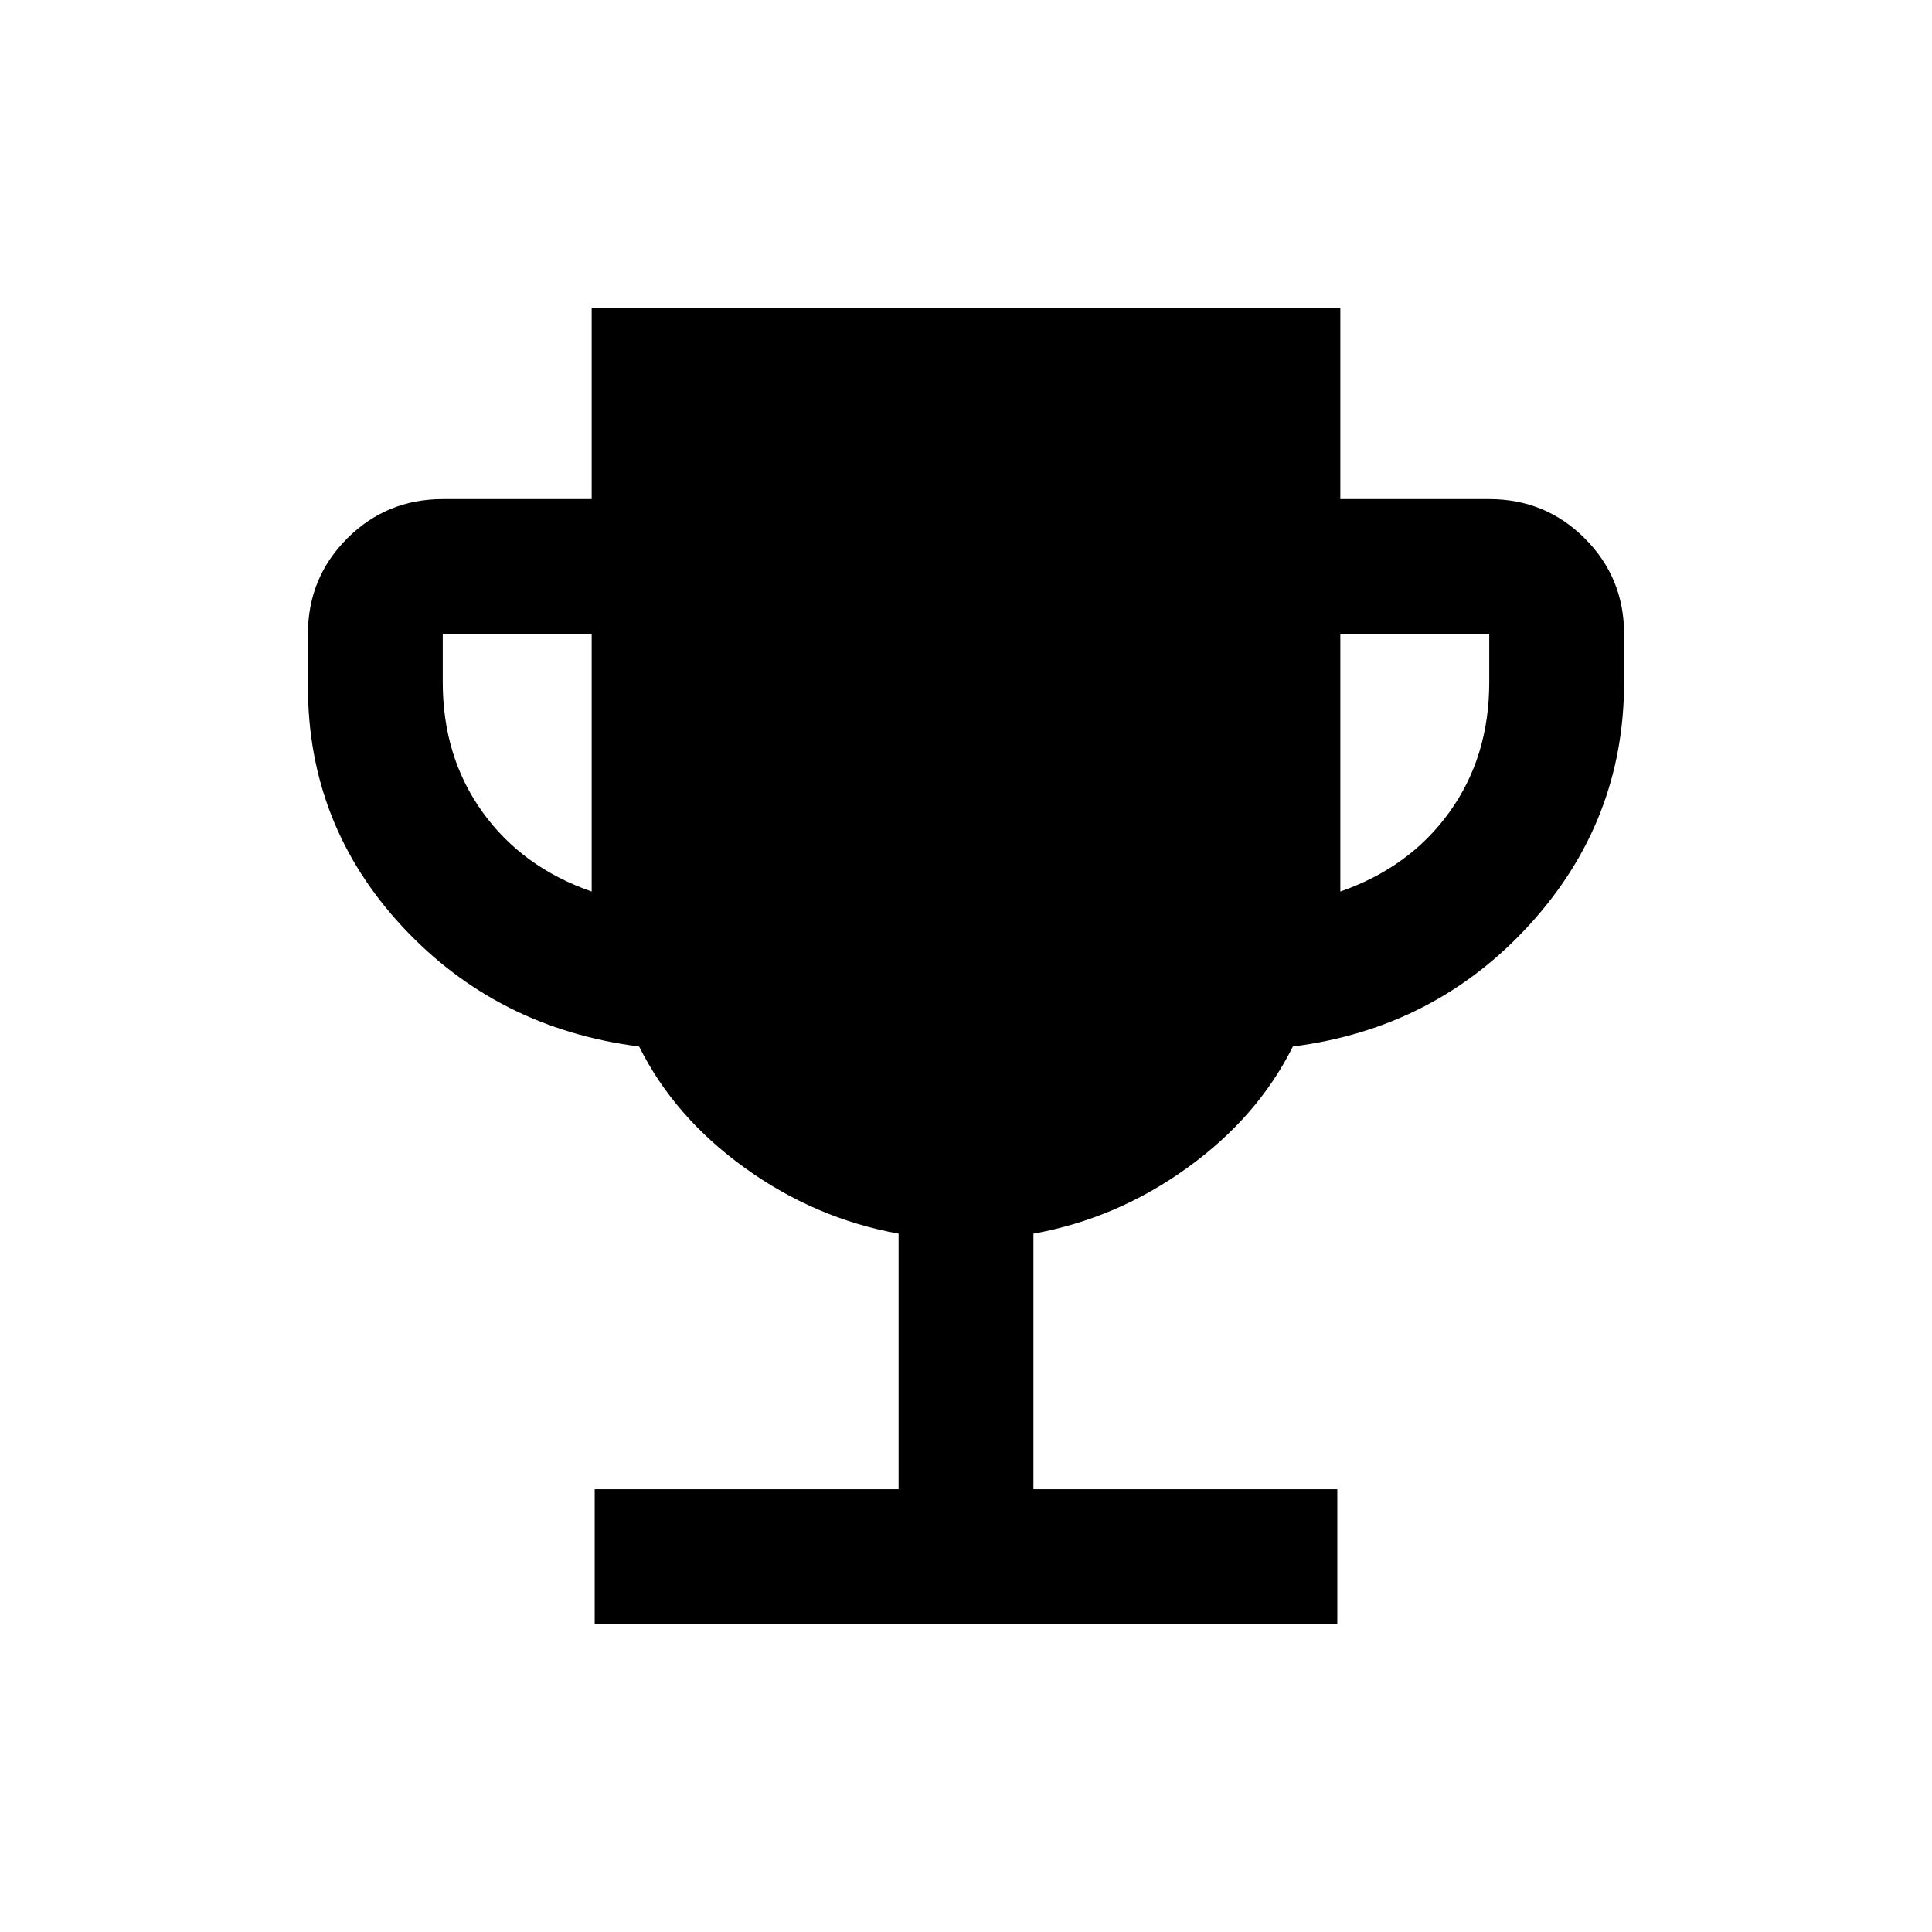 <svg xmlns="http://www.w3.org/2000/svg" height="20" viewBox="0 -960 960 960" width="20"><path d="M295.5-153v-67h151v-127q-41.5-7.5-76.5-32.75T317.58-440Q247-449 200-499.5T153-619v-26q0-27.94 19.53-47.47Q192.06-712 220-712h74v-95h372v95h74q27.94 0 47.47 19.53Q807-672.94 807-645v24q0 69-47 120.5T642.42-440Q625-405 590-379.75T513.5-347v127h151v67h-369ZM294-517v-128h-74v24q0 37 19.75 64.5T294-517Zm372 0q34.5-12 54.25-39.5T740-621v-24h-74v128Z"/></svg>